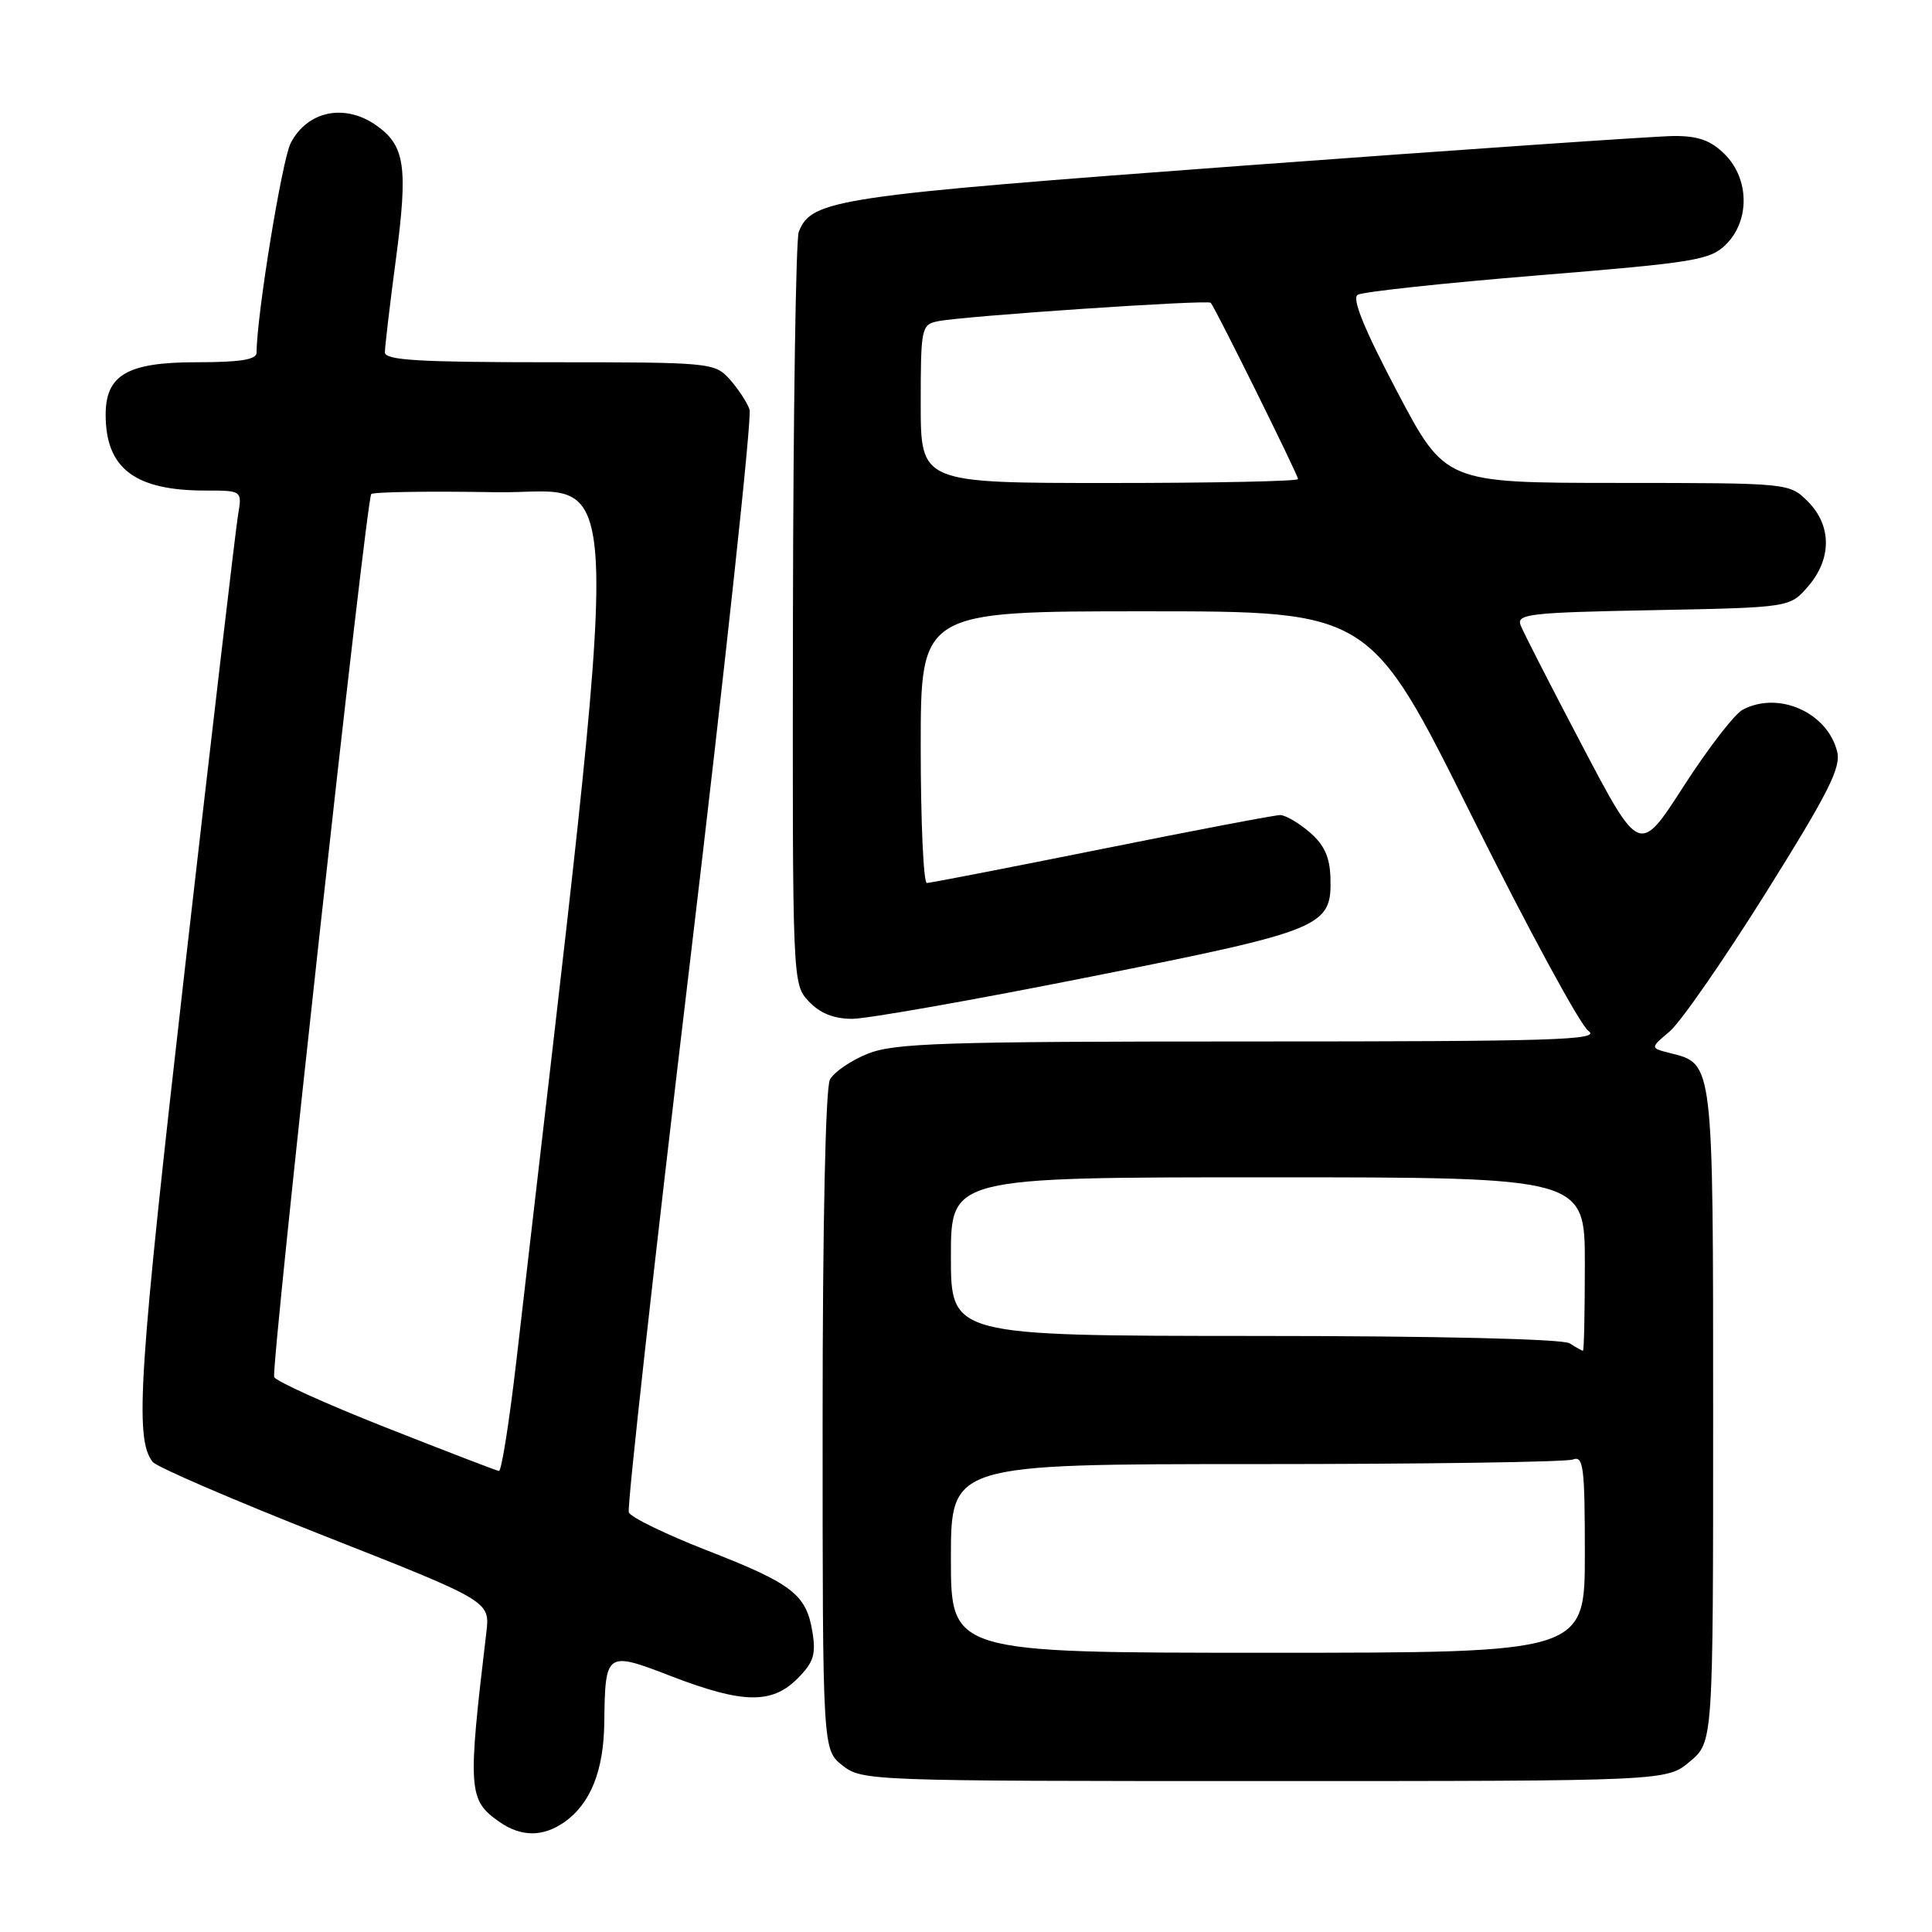 <?xml version="1.0" encoding="UTF-8" standalone="no"?>
<!DOCTYPE svg PUBLIC "-//W3C//DTD SVG 1.1//EN" "http://www.w3.org/Graphics/SVG/1.1/DTD/svg11.dtd" >
<svg xmlns="http://www.w3.org/2000/svg" xmlns:xlink="http://www.w3.org/1999/xlink" version="1.1" viewBox="0 0 256 256">
 <g >
 <path fill="currentColor"
d=" M 74.78 241.44 C 78.23 239.02 79.99 234.65 80.07 228.30 C 80.19 218.83 80.28 218.76 88.98 222.12 C 98.41 225.75 102.27 225.82 105.66 222.43 C 107.80 220.29 108.14 219.24 107.65 216.24 C 106.84 211.27 105.01 209.85 93.64 205.42 C 88.21 203.30 83.57 201.04 83.32 200.40 C 83.07 199.75 86.71 167.00 91.41 127.62 C 96.10 88.23 99.66 55.22 99.32 54.26 C 98.98 53.29 97.79 51.49 96.68 50.25 C 94.69 48.05 94.19 48.00 72.83 48.00 C 55.47 48.00 51.00 47.73 51.00 46.69 C 51.00 45.96 51.66 40.34 52.48 34.19 C 54.08 22.06 53.66 19.27 49.84 16.60 C 45.66 13.67 40.72 14.70 38.52 18.96 C 37.37 21.18 34.00 41.88 34.00 46.71 C 34.00 47.66 31.87 48.00 26.00 48.00 C 16.89 48.00 14.00 49.68 14.00 54.95 C 14.00 62.06 17.86 65.00 27.19 65.00 C 32.09 65.00 32.09 65.00 31.54 68.25 C 31.24 70.04 28.08 96.96 24.53 128.07 C 18.37 182.02 17.80 190.63 20.23 193.71 C 20.75 194.38 31.03 198.81 43.06 203.55 C 64.94 212.17 64.94 212.17 64.44 216.33 C 61.95 237.23 62.04 238.51 66.16 241.40 C 69.05 243.42 71.93 243.43 74.78 241.44 Z  M 223.92 233.41 C 227.00 230.82 227.00 230.82 227.00 187.63 C 227.00 140.58 227.05 140.98 221.34 139.55 C 218.63 138.87 218.63 138.87 221.23 136.68 C 222.66 135.48 228.39 127.23 233.96 118.34 C 242.29 105.03 243.97 101.71 243.43 99.57 C 242.12 94.38 235.64 91.52 230.90 94.05 C 229.82 94.63 226.31 99.19 223.09 104.18 C 217.25 113.26 217.25 113.26 209.69 98.88 C 205.53 90.97 201.84 83.76 201.49 82.85 C 200.92 81.36 202.63 81.16 219.02 80.85 C 237.17 80.50 237.17 80.50 239.59 77.69 C 242.74 74.03 242.72 69.63 239.55 66.45 C 237.09 64.00 237.09 64.00 214.30 63.99 C 191.50 63.98 191.50 63.98 185.12 51.88 C 180.75 43.58 179.11 39.55 179.90 39.06 C 180.54 38.67 191.27 37.51 203.76 36.49 C 224.72 34.78 226.63 34.46 228.73 32.36 C 231.88 29.21 231.80 23.71 228.55 20.45 C 226.69 18.60 225.04 18.01 221.80 18.02 C 219.43 18.04 193.88 19.80 165.00 21.93 C 110.63 25.96 107.54 26.42 105.84 30.72 C 105.46 31.70 105.11 54.52 105.07 81.44 C 105.00 130.35 105.00 130.37 107.17 132.69 C 108.66 134.27 110.48 135.00 112.92 135.00 C 114.89 135.00 129.10 132.49 144.50 129.42 C 175.42 123.26 176.48 122.82 176.29 116.30 C 176.21 113.57 175.47 111.94 173.54 110.28 C 172.08 109.03 170.32 108.00 169.63 108.00 C 168.94 108.00 158.31 110.02 146.00 112.50 C 133.69 114.97 123.26 117.00 122.81 117.00 C 122.37 117.00 122.00 108.90 122.00 99.00 C 122.00 81.00 122.00 81.00 151.76 81.00 C 181.53 81.00 181.53 81.00 195.01 108.10 C 202.43 123.00 209.39 135.83 210.47 136.60 C 212.18 137.81 206.08 138.00 165.74 138.00 C 125.02 138.00 118.52 138.21 114.99 139.62 C 112.76 140.51 110.50 142.06 109.97 143.05 C 109.39 144.15 109.00 162.15 109.00 188.36 C 109.00 231.85 109.00 231.85 111.63 233.93 C 114.23 235.97 115.16 236.00 167.56 236.00 C 220.85 236.00 220.85 236.00 223.92 233.41 Z  M 51.07 189.13 C 43.13 185.99 36.50 182.99 36.33 182.46 C 35.89 181.14 48.54 66.12 49.19 65.47 C 49.48 65.18 56.89 65.07 65.65 65.22 C 83.12 65.53 82.86 55.08 68.43 180.25 C 67.49 188.36 66.45 194.96 66.11 194.91 C 65.78 194.87 59.01 192.26 51.07 189.13 Z  M 126.00 206.50 C 126.00 194.00 126.00 194.00 166.42 194.00 C 188.65 194.00 207.55 193.73 208.42 193.39 C 209.81 192.86 210.00 194.35 210.00 205.89 C 210.00 219.00 210.00 219.00 168.00 219.00 C 126.00 219.00 126.00 219.00 126.00 206.50 Z  M 208.00 178.00 C 207.10 177.42 190.51 177.02 166.25 177.02 C 126.00 177.00 126.00 177.00 126.00 166.50 C 126.00 156.00 126.00 156.00 168.00 156.00 C 210.00 156.00 210.00 156.00 210.00 167.50 C 210.00 173.82 209.89 178.99 209.75 178.98 C 209.61 178.98 208.82 178.53 208.00 178.00 Z  M 122.00 53.52 C 122.00 43.46 122.09 43.02 124.25 42.57 C 127.56 41.88 160.02 39.69 160.43 40.12 C 161.02 40.77 172.00 62.94 172.00 63.48 C 172.00 63.77 160.75 64.00 147.00 64.00 C 122.00 64.00 122.00 64.00 122.00 53.52 Z "/>
</g>
</svg>